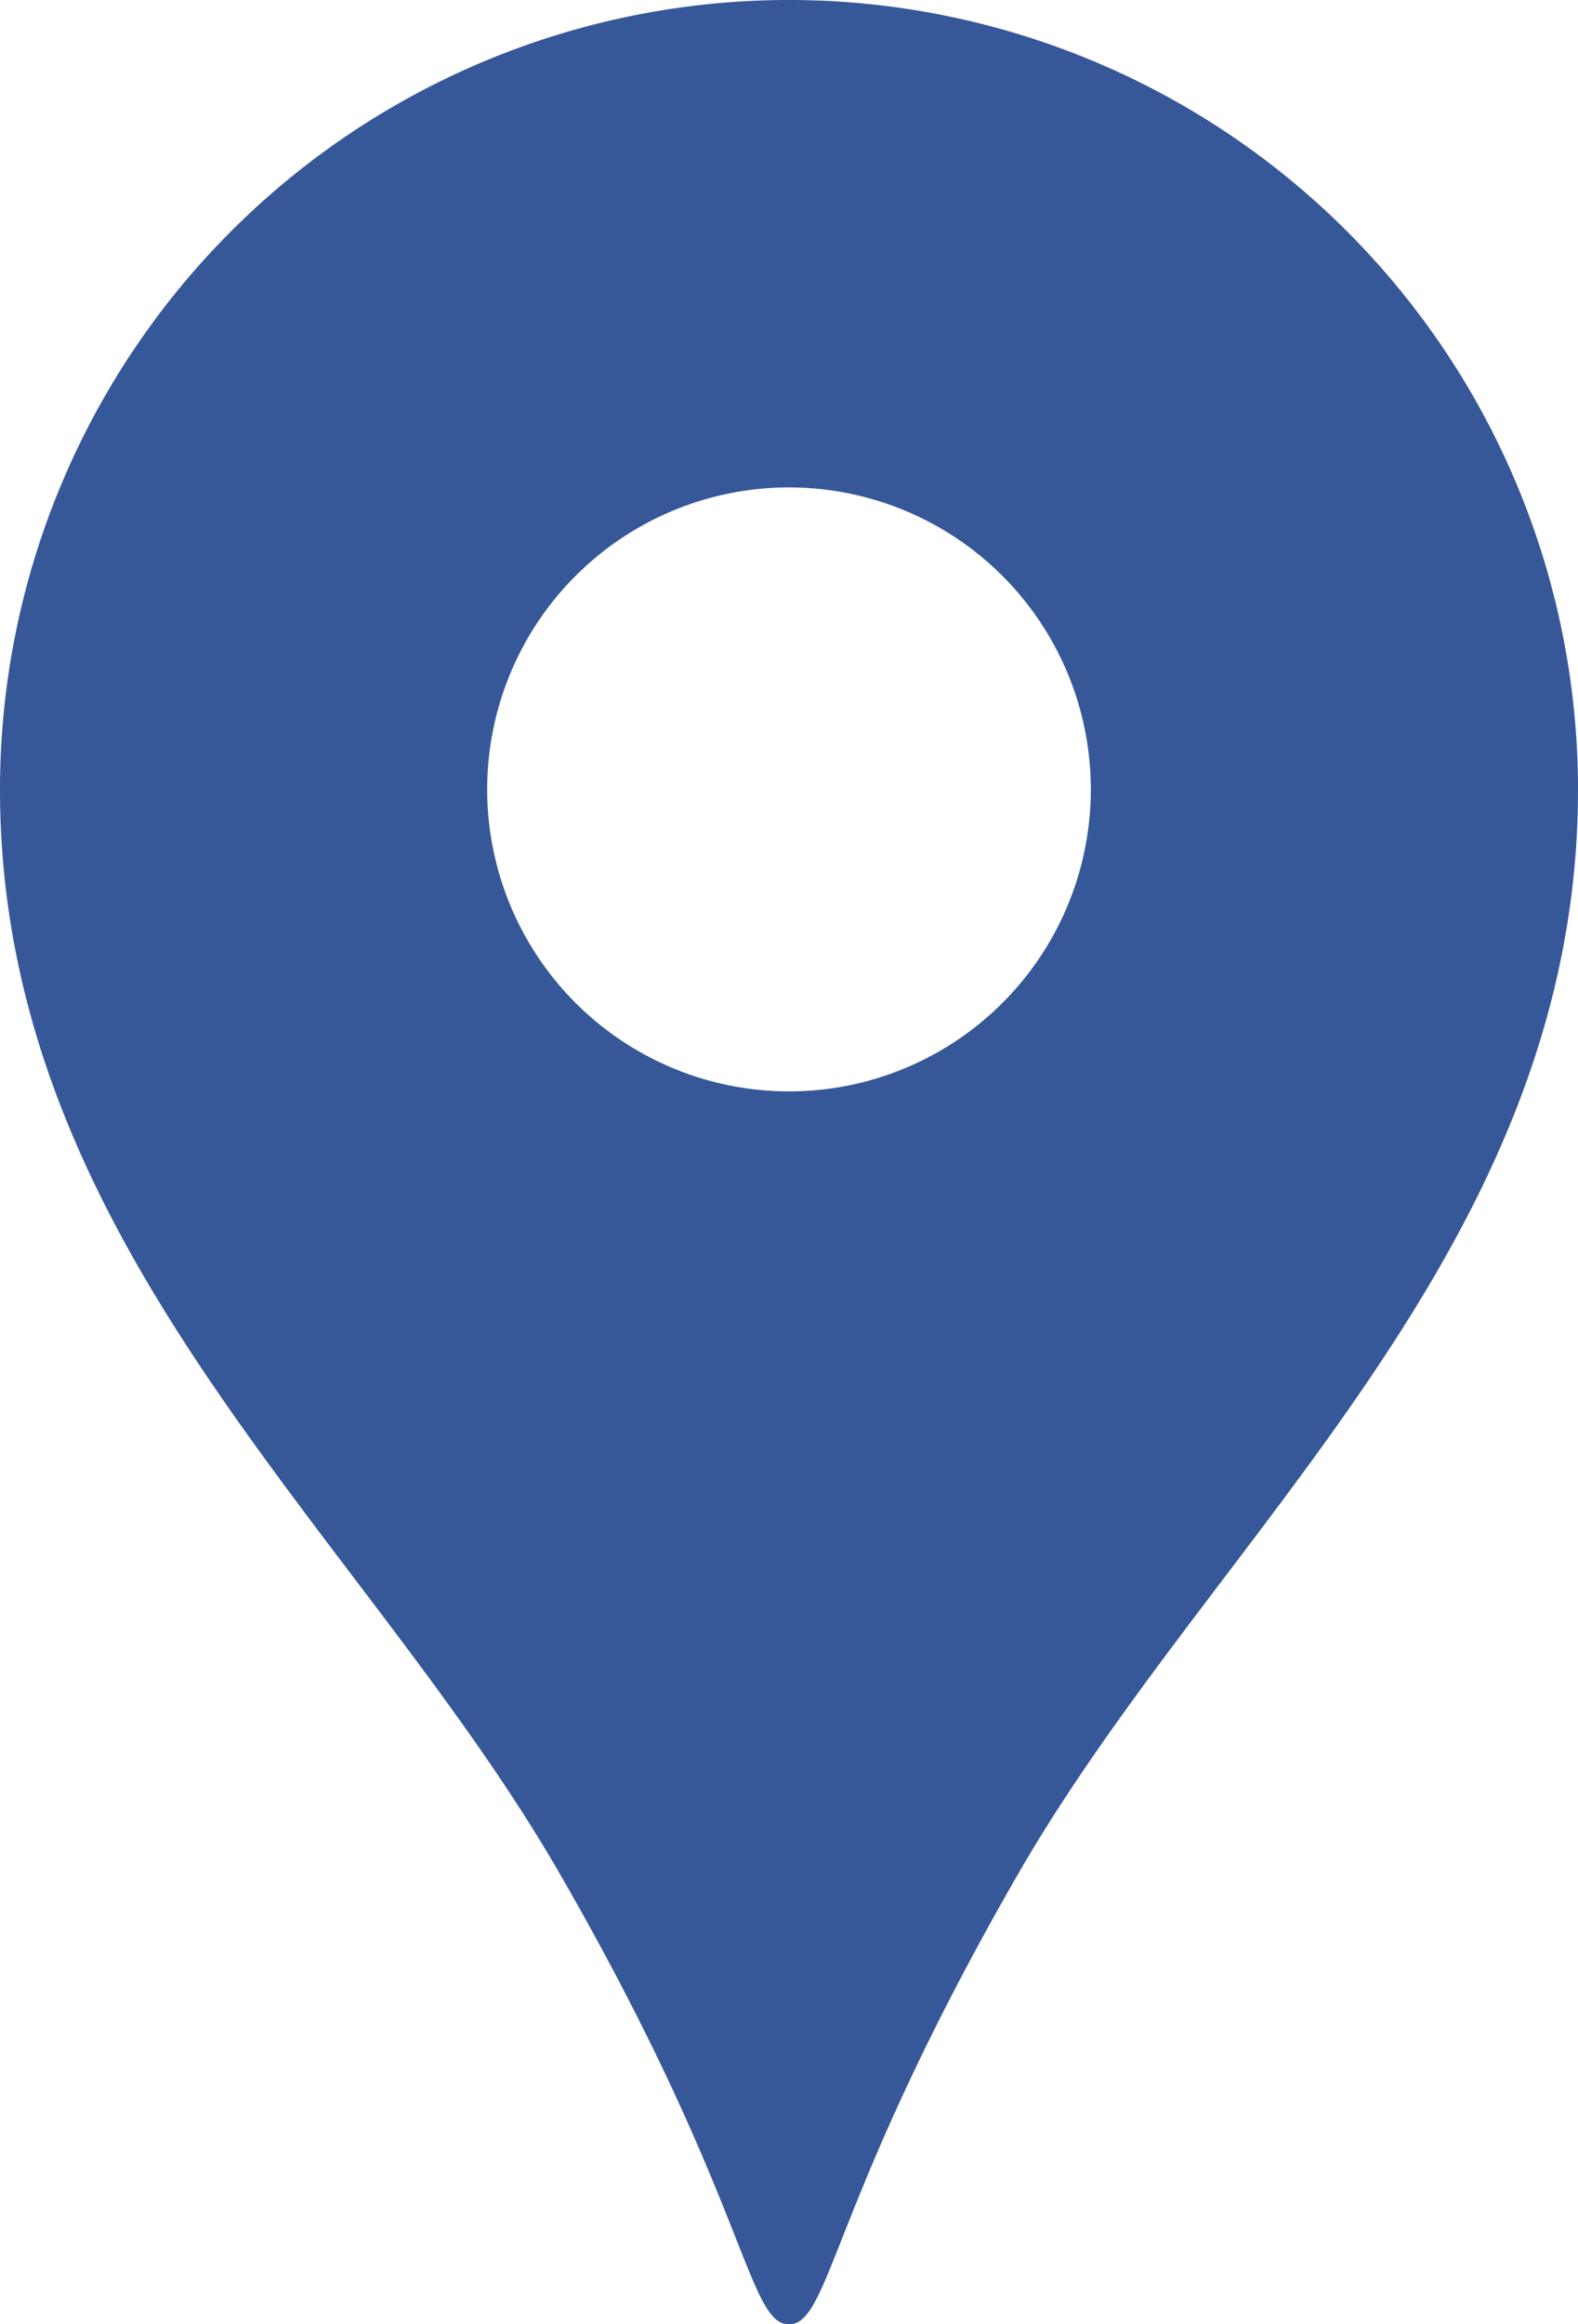<svg id="_2" data-name="2" xmlns="http://www.w3.org/2000/svg" viewBox="0 0 347.78 512"><defs><style>.cls-1{fill:#365899;}</style></defs><title>アートボード 1</title><path class="cls-1" d="M173.89,0A173.9,173.9,0,0,0,0,173.91C0,274.62,80,337.59,123.3,412.62,164.7,484.41,164.67,512,173.89,512s9.19-27.59,50.59-99.37c43.3-75,123.3-138,123.3-238.72A173.9,173.9,0,0,0,173.89,0Zm0,240.41a66.52,66.52,0,1,1,66.52-66.5A66.51,66.51,0,0,1,173.89,240.41Z"/></svg>